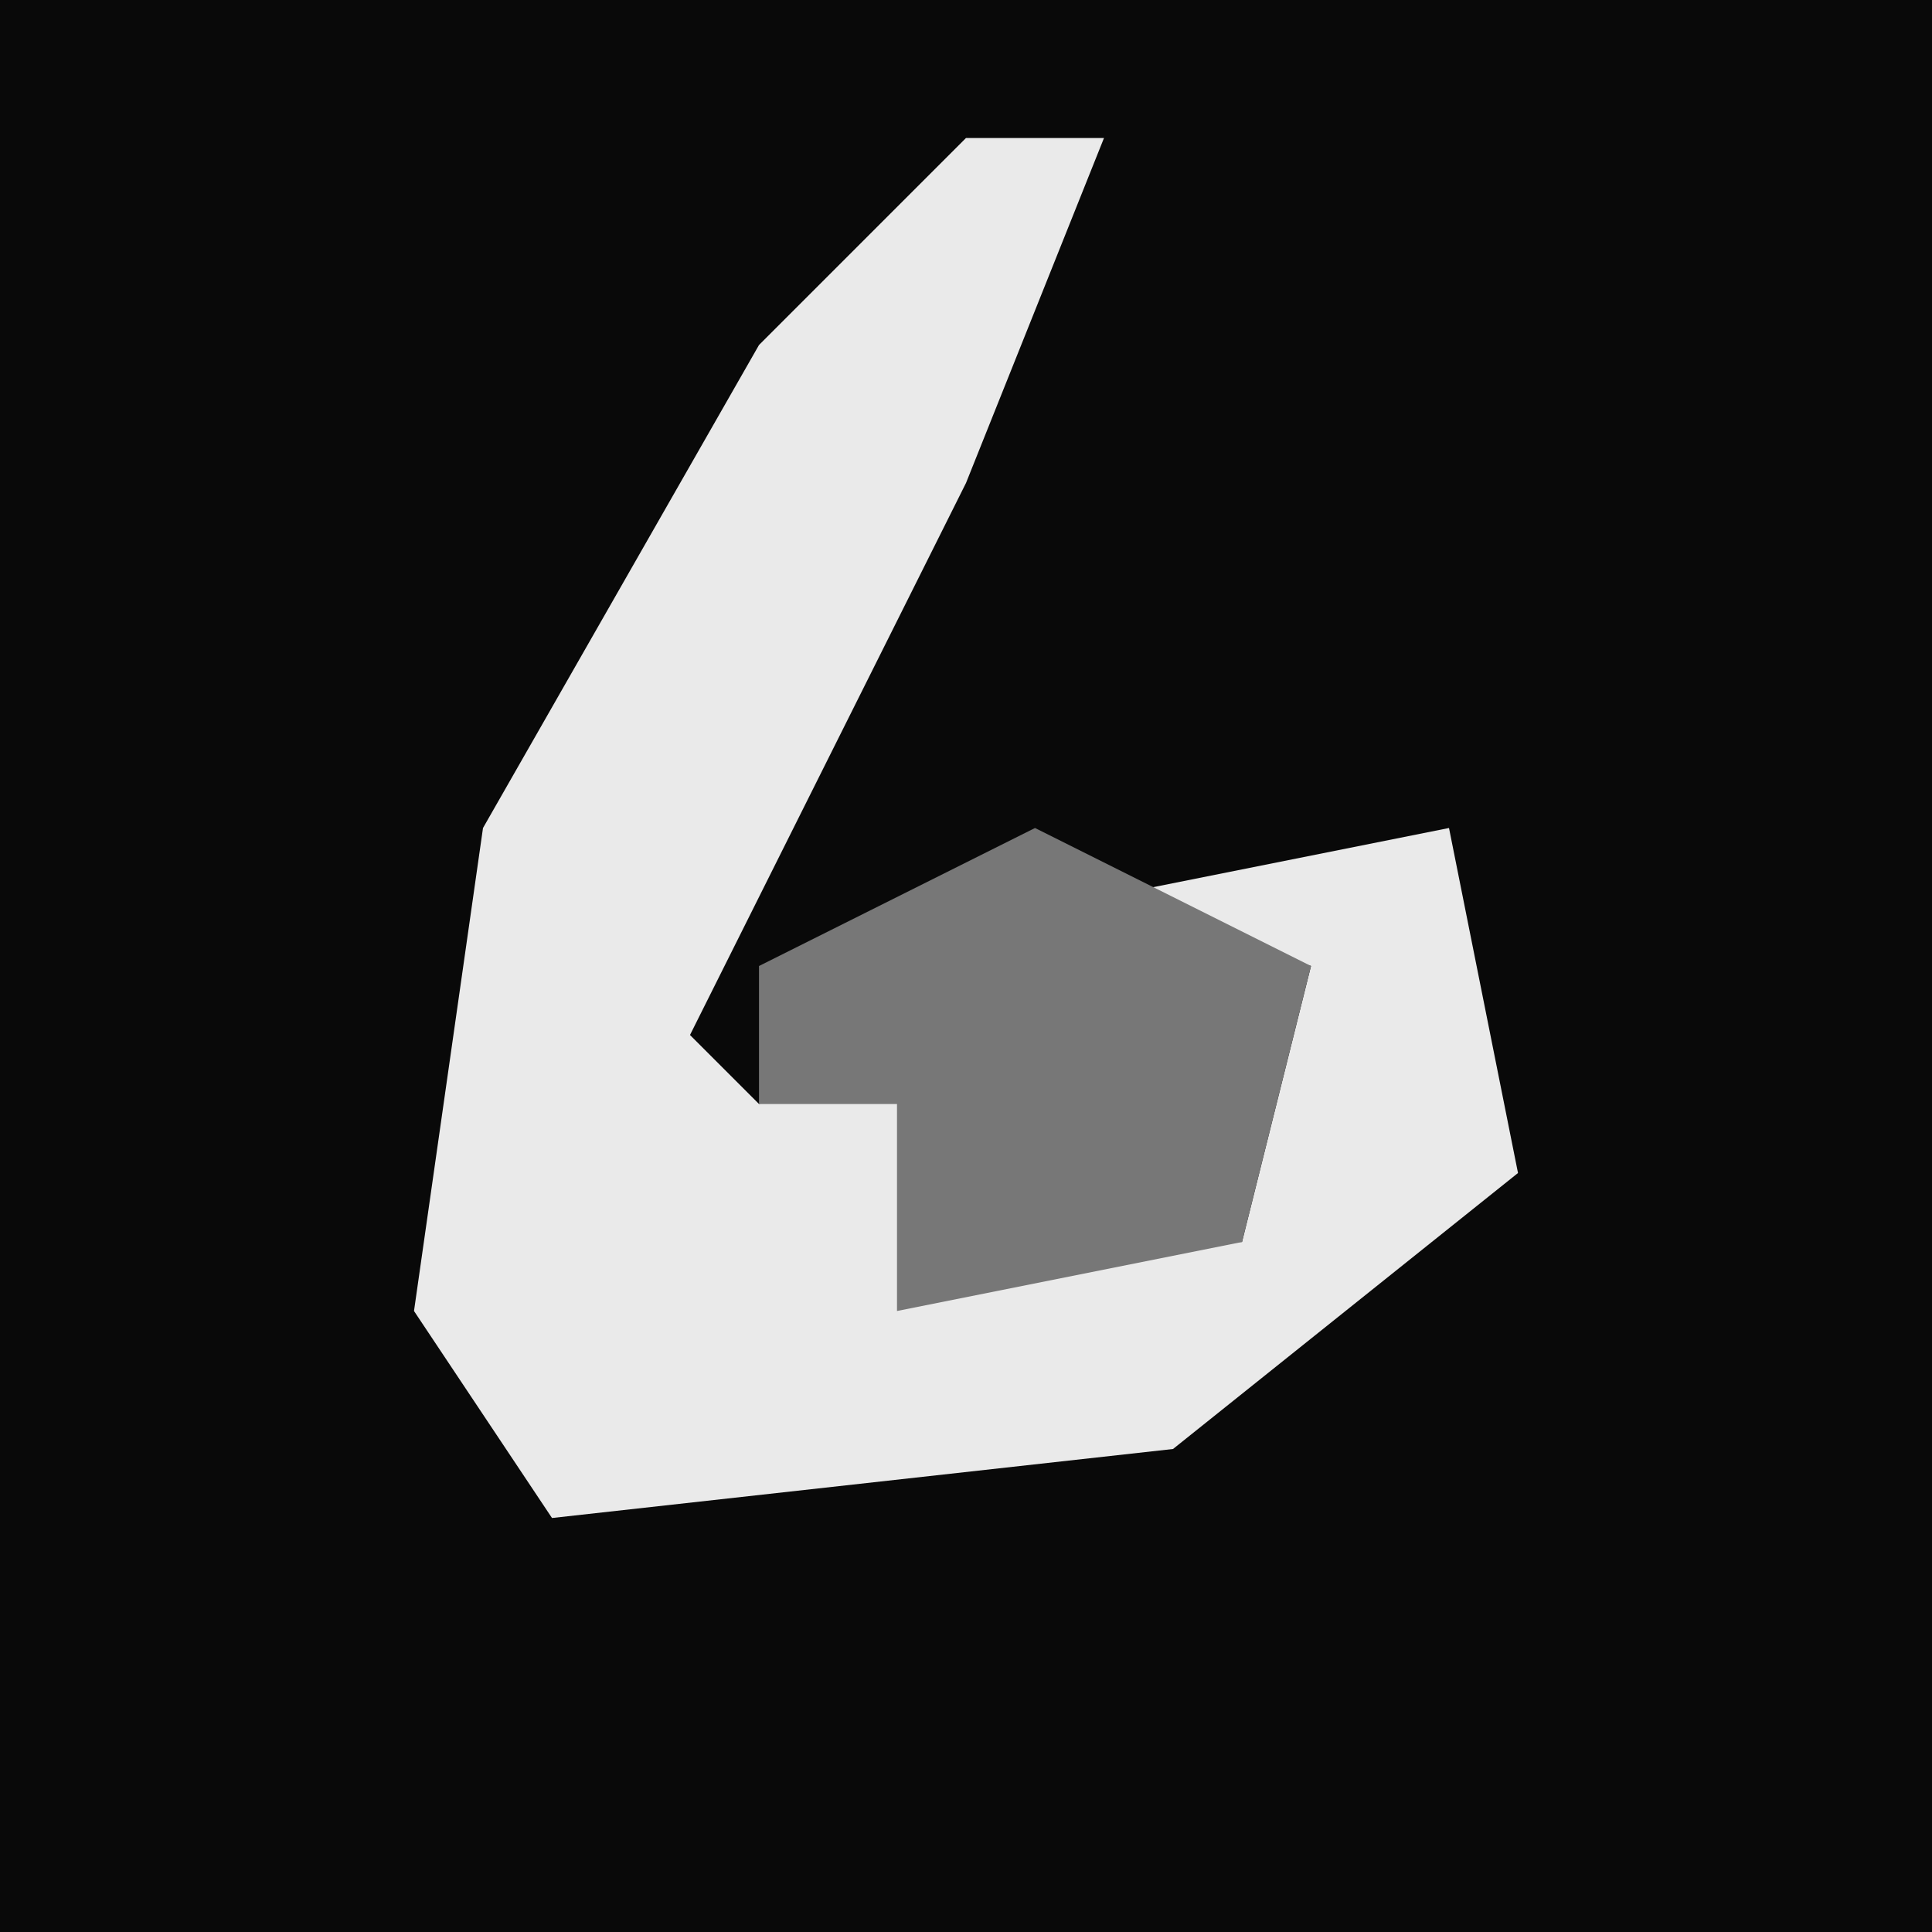 <?xml version="1.0" encoding="UTF-8"?>
<svg version="1.1" xmlns="http://www.w3.org/2000/svg" width="28" height="28">
<path d="M0,0 L28,0 L28,28 L0,28 Z " fill="#090909" transform="translate(0,0)"/>
<path d="M0,0 L2,0 L0,5 L-4,13 L-3,14 L0,13 L0,16 L4,16 L5,12 L2,11 L7,10 L8,15 L3,19 L-6,20 L-8,17 L-7,10 L-3,3 Z " fill="#EAEAEA" transform="translate(14,2)"/>
<path d="M0,0 L4,2 L3,6 L-2,7 L-2,4 L-4,4 L-4,2 Z " fill="#777777" transform="translate(15,12)"/>
</svg>
